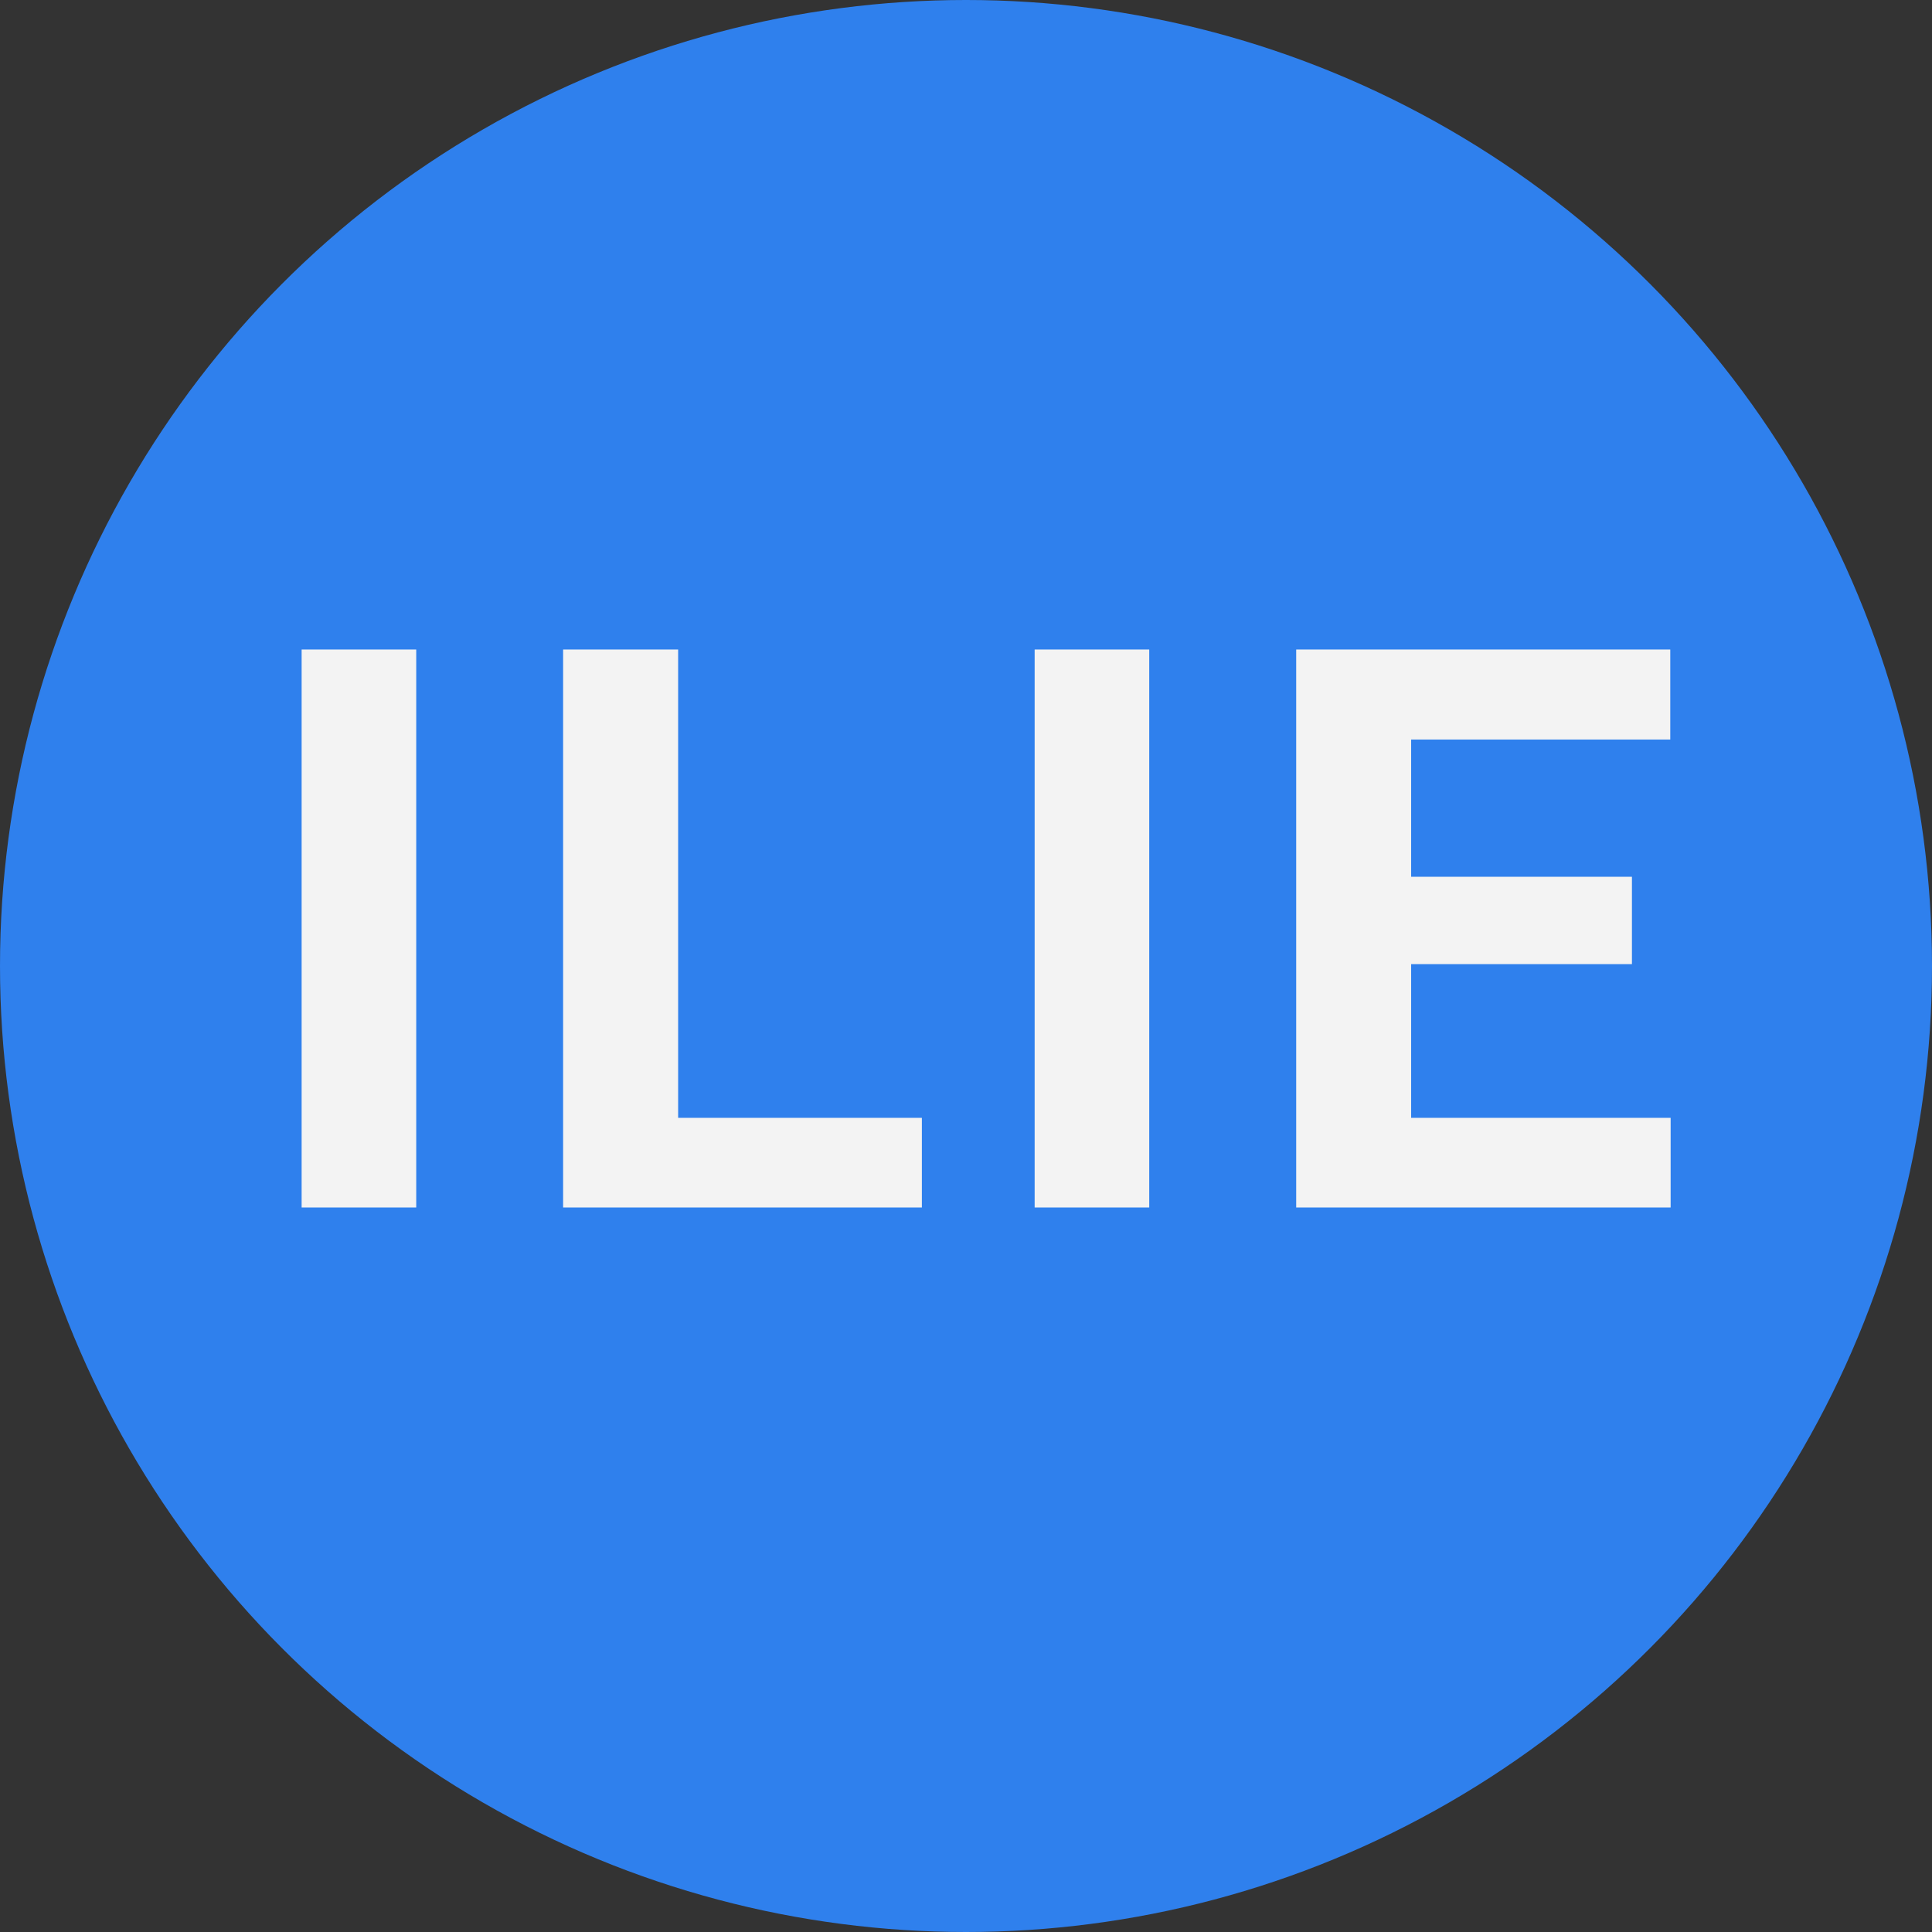 <svg width="32" height="32" viewBox="0 0 32 32" fill="none" xmlns="http://www.w3.org/2000/svg">
<rect x="0" y="0" width="32" height="32" fill="#333333" stroke="none"/>
<g clip-path="url(#clip0_28_3)">
<circle cx="16" cy="16" r="16" fill="#2F80ED"/>
<path d="M6.894 10.758V20H4.996V10.758H6.894ZM15.269 18.515V20H10.616V18.515H15.269ZM11.232 10.758V20H9.327V10.758H11.232ZM19.035 10.758V20H17.137V10.758H19.035ZM27.671 18.515V20H22.751V18.515H27.671ZM23.373 10.758V20H21.469V10.758H23.373ZM27.03 14.522V15.969H22.751V14.522H27.03ZM27.665 10.758V12.249H22.751V10.758H27.665Z" fill="#F3F3F3"/>
</g>
<defs>
<clipPath id="clip0_28_3">
<rect width="32" height="32" fill="white"/>
</clipPath>
</defs>
</svg>
